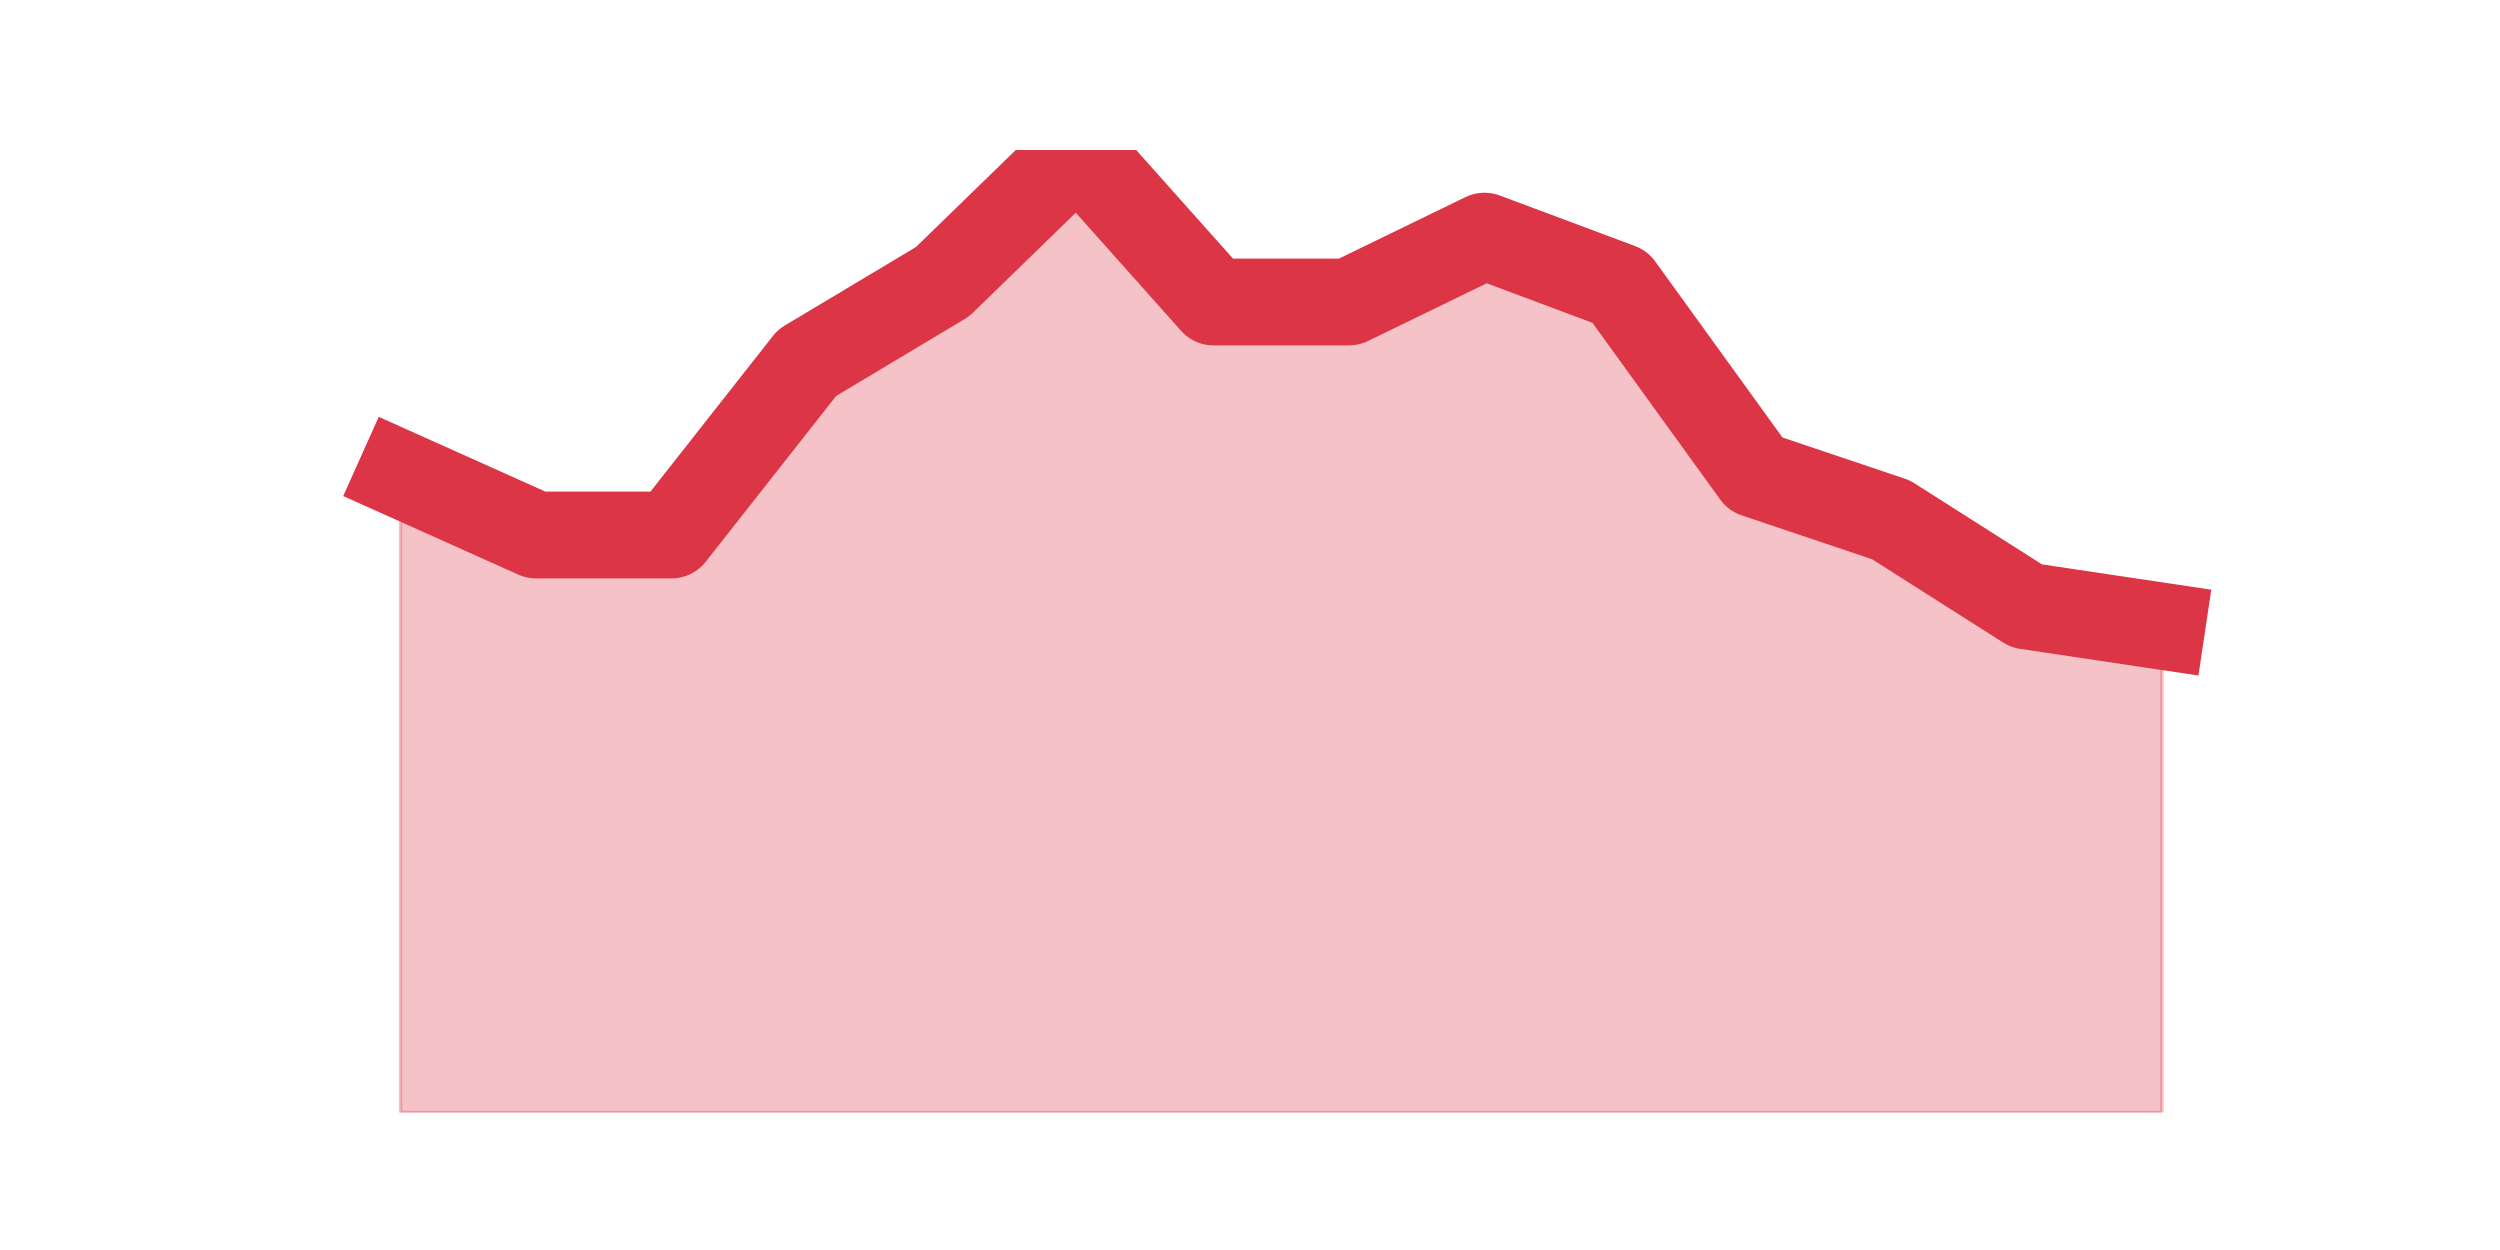 <?xml version="1.0" encoding="utf-8" standalone="no"?>
<!DOCTYPE svg PUBLIC "-//W3C//DTD SVG 1.1//EN"
  "http://www.w3.org/Graphics/SVG/1.1/DTD/svg11.dtd">
<svg height="360pt" version="1.1" viewBox="0 0 720 360" width="720pt" xmlns="http://www.w3.org/2000/svg" xmlns:xlink="http://www.w3.org/1999/xlink">
 <defs>
  <style type="text/css">*{stroke-linecap:butt;stroke-linejoin:round;}</style>
 </defs>
 <g id="figure_1">
  <g id="patch_1">
   <path d="M 0 360 
L 720 360 
L 720 0 
L 0 0 
z
" style="fill:none;"/>
  </g>
  <g id="axes_1">
   <g id="matplotlib.axis_1"/>
   <g id="matplotlib.axis_2"/>
   <g id="PolyCollection_1">
    <defs>
     <path d="M 115.364 -223.427 
L 115.364 -39.6 
L 154.385 -39.6 
L 193.406 -39.6 
L 232.427 -39.6 
L 271.448 -39.6 
L 310.469 -39.6 
L 349.49 -39.6 
L 388.51 -39.6 
L 427.531 -39.6 
L 466.552 -39.6 
L 505.573 -39.6 
L 544.594 -39.6 
L 583.615 -39.6 
L 622.636 -39.6 
L 622.636 -179.659 
L 622.636 -179.659 
L 583.615 -185.495 
L 544.594 -210.297 
L 505.573 -223.427 
L 466.552 -277.408 
L 427.531 -291.998 
L 388.51 -273.032 
L 349.49 -273.032 
L 310.469 -316.8 
L 271.448 -278.867 
L 232.427 -255.524 
L 193.406 -205.92 
L 154.385 -205.92 
L 115.364 -223.427 
z
" id="m170a38cca6" style="stroke:#dc3545;stroke-opacity:0.3;"/>
    </defs>
    <g clip-path="url(#p7b68082133)">
     <use style="fill:#dc3545;fill-opacity:0.3;stroke:#dc3545;stroke-opacity:0.3;" x="0" xlink:href="#m170a38cca6" y="360"/>
    </g>
   </g>
   <g id="line2d_1">
    <path clip-path="url(#p7b68082133)" d="M 115.364 136.573 
L 154.385 154.08 
L 193.406 154.08 
L 232.427 104.476 
L 271.448 81.133 
L 310.469 43.2 
L 349.49 86.968 
L 388.51 86.968 
L 427.531 68.002 
L 466.552 82.592 
L 505.573 136.573 
L 544.594 149.703 
L 583.615 174.505 
L 622.636 180.341 
" style="fill:none;stroke:#dc3545;stroke-linecap:square;stroke-width:25;"/>
   </g>
  </g>
 </g>
 <defs>
  <clipPath id="p7b68082133">
   <rect height="277.2" width="558" x="90" y="43.2"/>
  </clipPath>
 </defs>
</svg>
